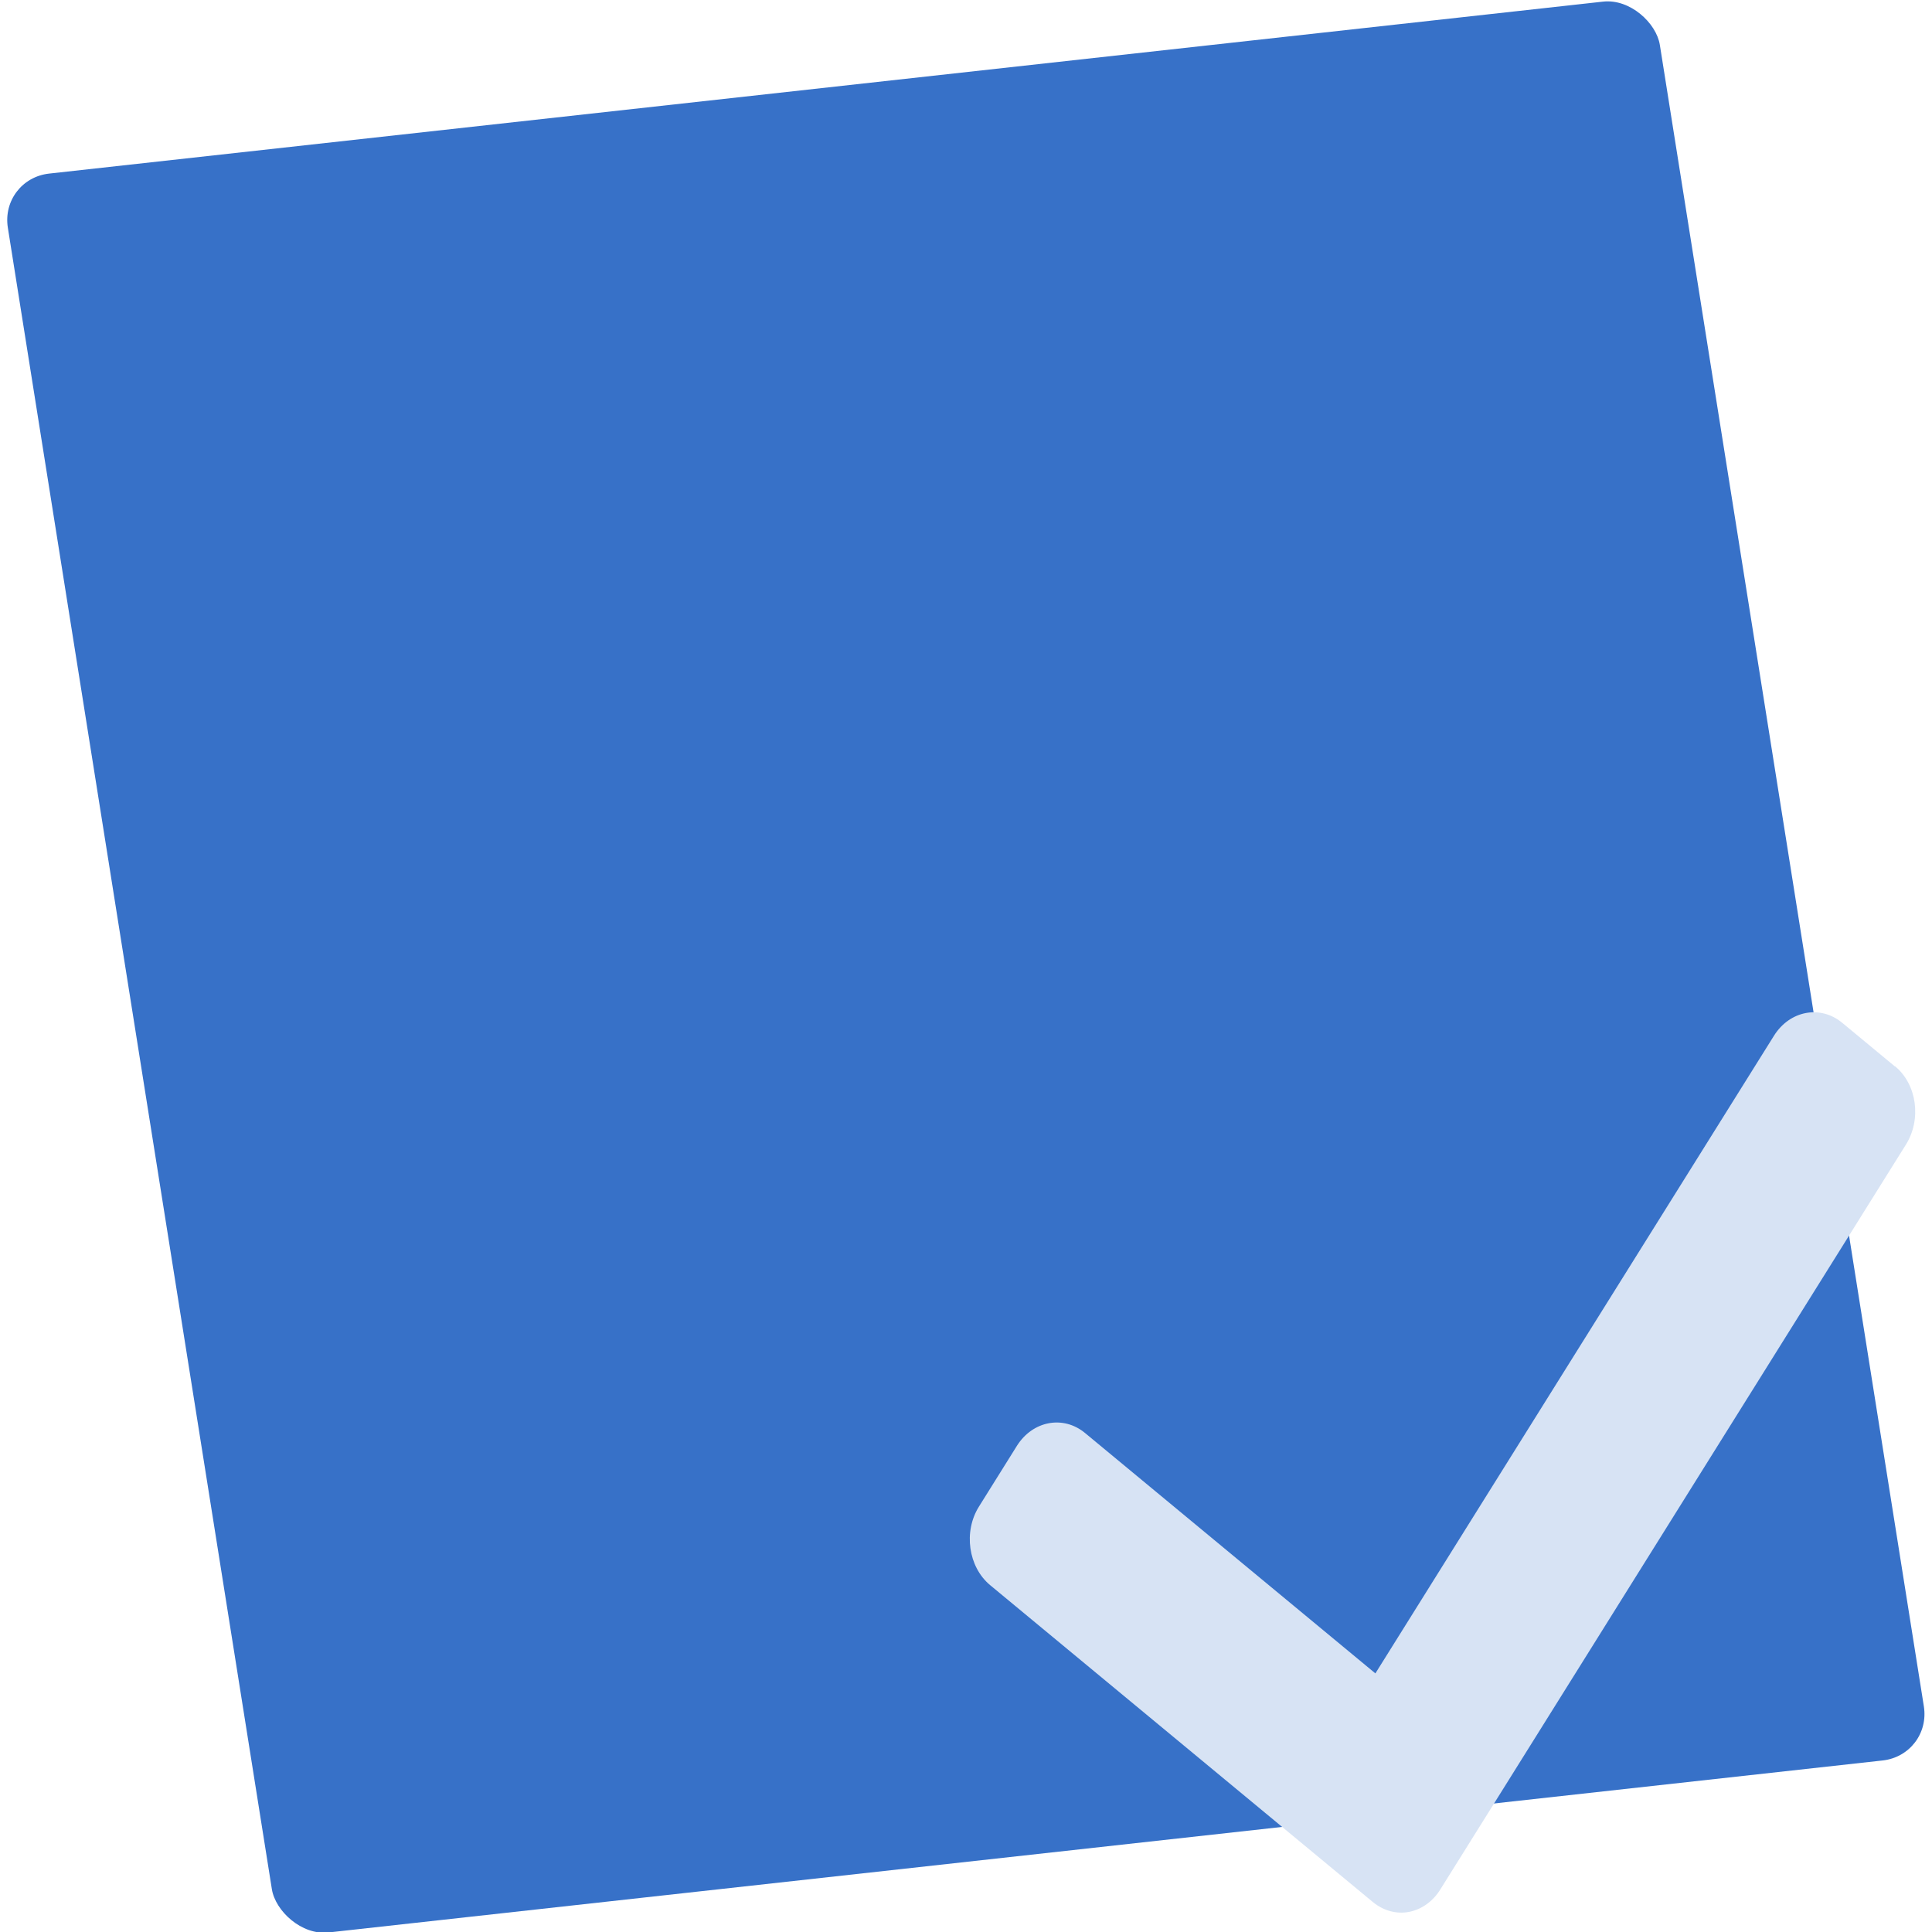 <?xml version="1.0" encoding="UTF-8" standalone="no"?>
<svg
   xmlns:dc="http://purl.org/dc/elements/1.1/"
   xmlns:cc="http://creativecommons.org/ns#"
   xmlns:rdf="http://www.w3.org/1999/02/22-rdf-syntax-ns#"
   xmlns:svg="http://www.w3.org/2000/svg"
   xmlns="http://www.w3.org/2000/svg"
   xmlns:sodipodi="http://sodipodi.sourceforge.net/DTD/sodipodi-0.dtd"
   xmlns:inkscape="http://www.inkscape.org/namespaces/inkscape"
   viewBox="0 0 48 48"
   id="svg2"
   version="1.1"
   inkscape:version="0.91 r13725"
   sodipodi:docname="any_do.svg">
  <sodipodi:namedview
     pagecolor="#ffffff"
     bordercolor="#666666"
     borderopacity="1"
     objecttolerance="10"
     gridtolerance="10"
     guidetolerance="10"
     inkscape:pageopacity="0"
     inkscape:pageshadow="2"
     inkscape:window-width="1280"
     inkscape:window-height="694"
     id="namedview24"
     showgrid="false"
     inkscape:zoom="4.9166667"
     inkscape:cx="-22.081601"
     inkscape:cy="24"
     inkscape:window-x="0"
     inkscape:window-y="0"
     inkscape:window-maximized="1"
     inkscape:current-layer="svg2" />
  <defs
     id="defs4">
    <linearGradient
       gradientTransform="matrix(0.356,0,0,0.351,388.954,-29.955)"
       gradientUnits="userSpaceOnUse"
       y2="104.85"
       x2="-1060.26"
       y1="203.1"
       x1="-1092.91"
       id="0">
      <stop
         stop-color="#f2b333"
         id="stop7" />
      <stop
         offset="1"
         stop-color="#fcde3f"
         id="stop9" />
    </linearGradient>
    <linearGradient
       gradientTransform="matrix(0.414,0,0,0.36,431.842,-109.402)"
       gradientUnits="userSpaceOnUse"
       y2="317.35"
       x2="-1003.64"
       y1="433.28"
       x1="-989.67"
       id="1">
      <stop
         stop-color="#1584d8"
         id="stop12" />
      <stop
         offset="1"
         stop-color="#1cb2ff"
         id="stop14" />
    </linearGradient>
  </defs>
  <rect
     style="fill:#3771c8"
     id="rect20"
     rx="1.225"
     transform="matrix(0.994,-0.11,0.157,0.988,0,0)"
     y="4.424"
     x="-0.696"
     height="44.229"
     width="41.291" />
  <path
     style="opacity:1;fill:#d7e3f4;fill-opacity:1"
     inkscape:connector-curvature="0"
     id="path22"
     d="M 47.082,26.498 45.769,25.411 c -0.541,-0.448 -1.301,-0.305 -1.693,0.318 l -9.905,15.846 -7.213,-5.972 c -0.541,-0.448 -1.301,-0.305 -1.693,0.318 l -0.944,1.511 c -0.389,0.622 -0.265,1.497 0.277,1.949 l 9.506,7.871 c 0.273,0.225 0.594,0.306 0.9,0.249 0.306,-0.058 0.593,-0.253 0.785,-0.566 L 47.348,28.444 c 0.399,-0.634 0.277,-1.503 -0.264,-1.951" />
</svg>
